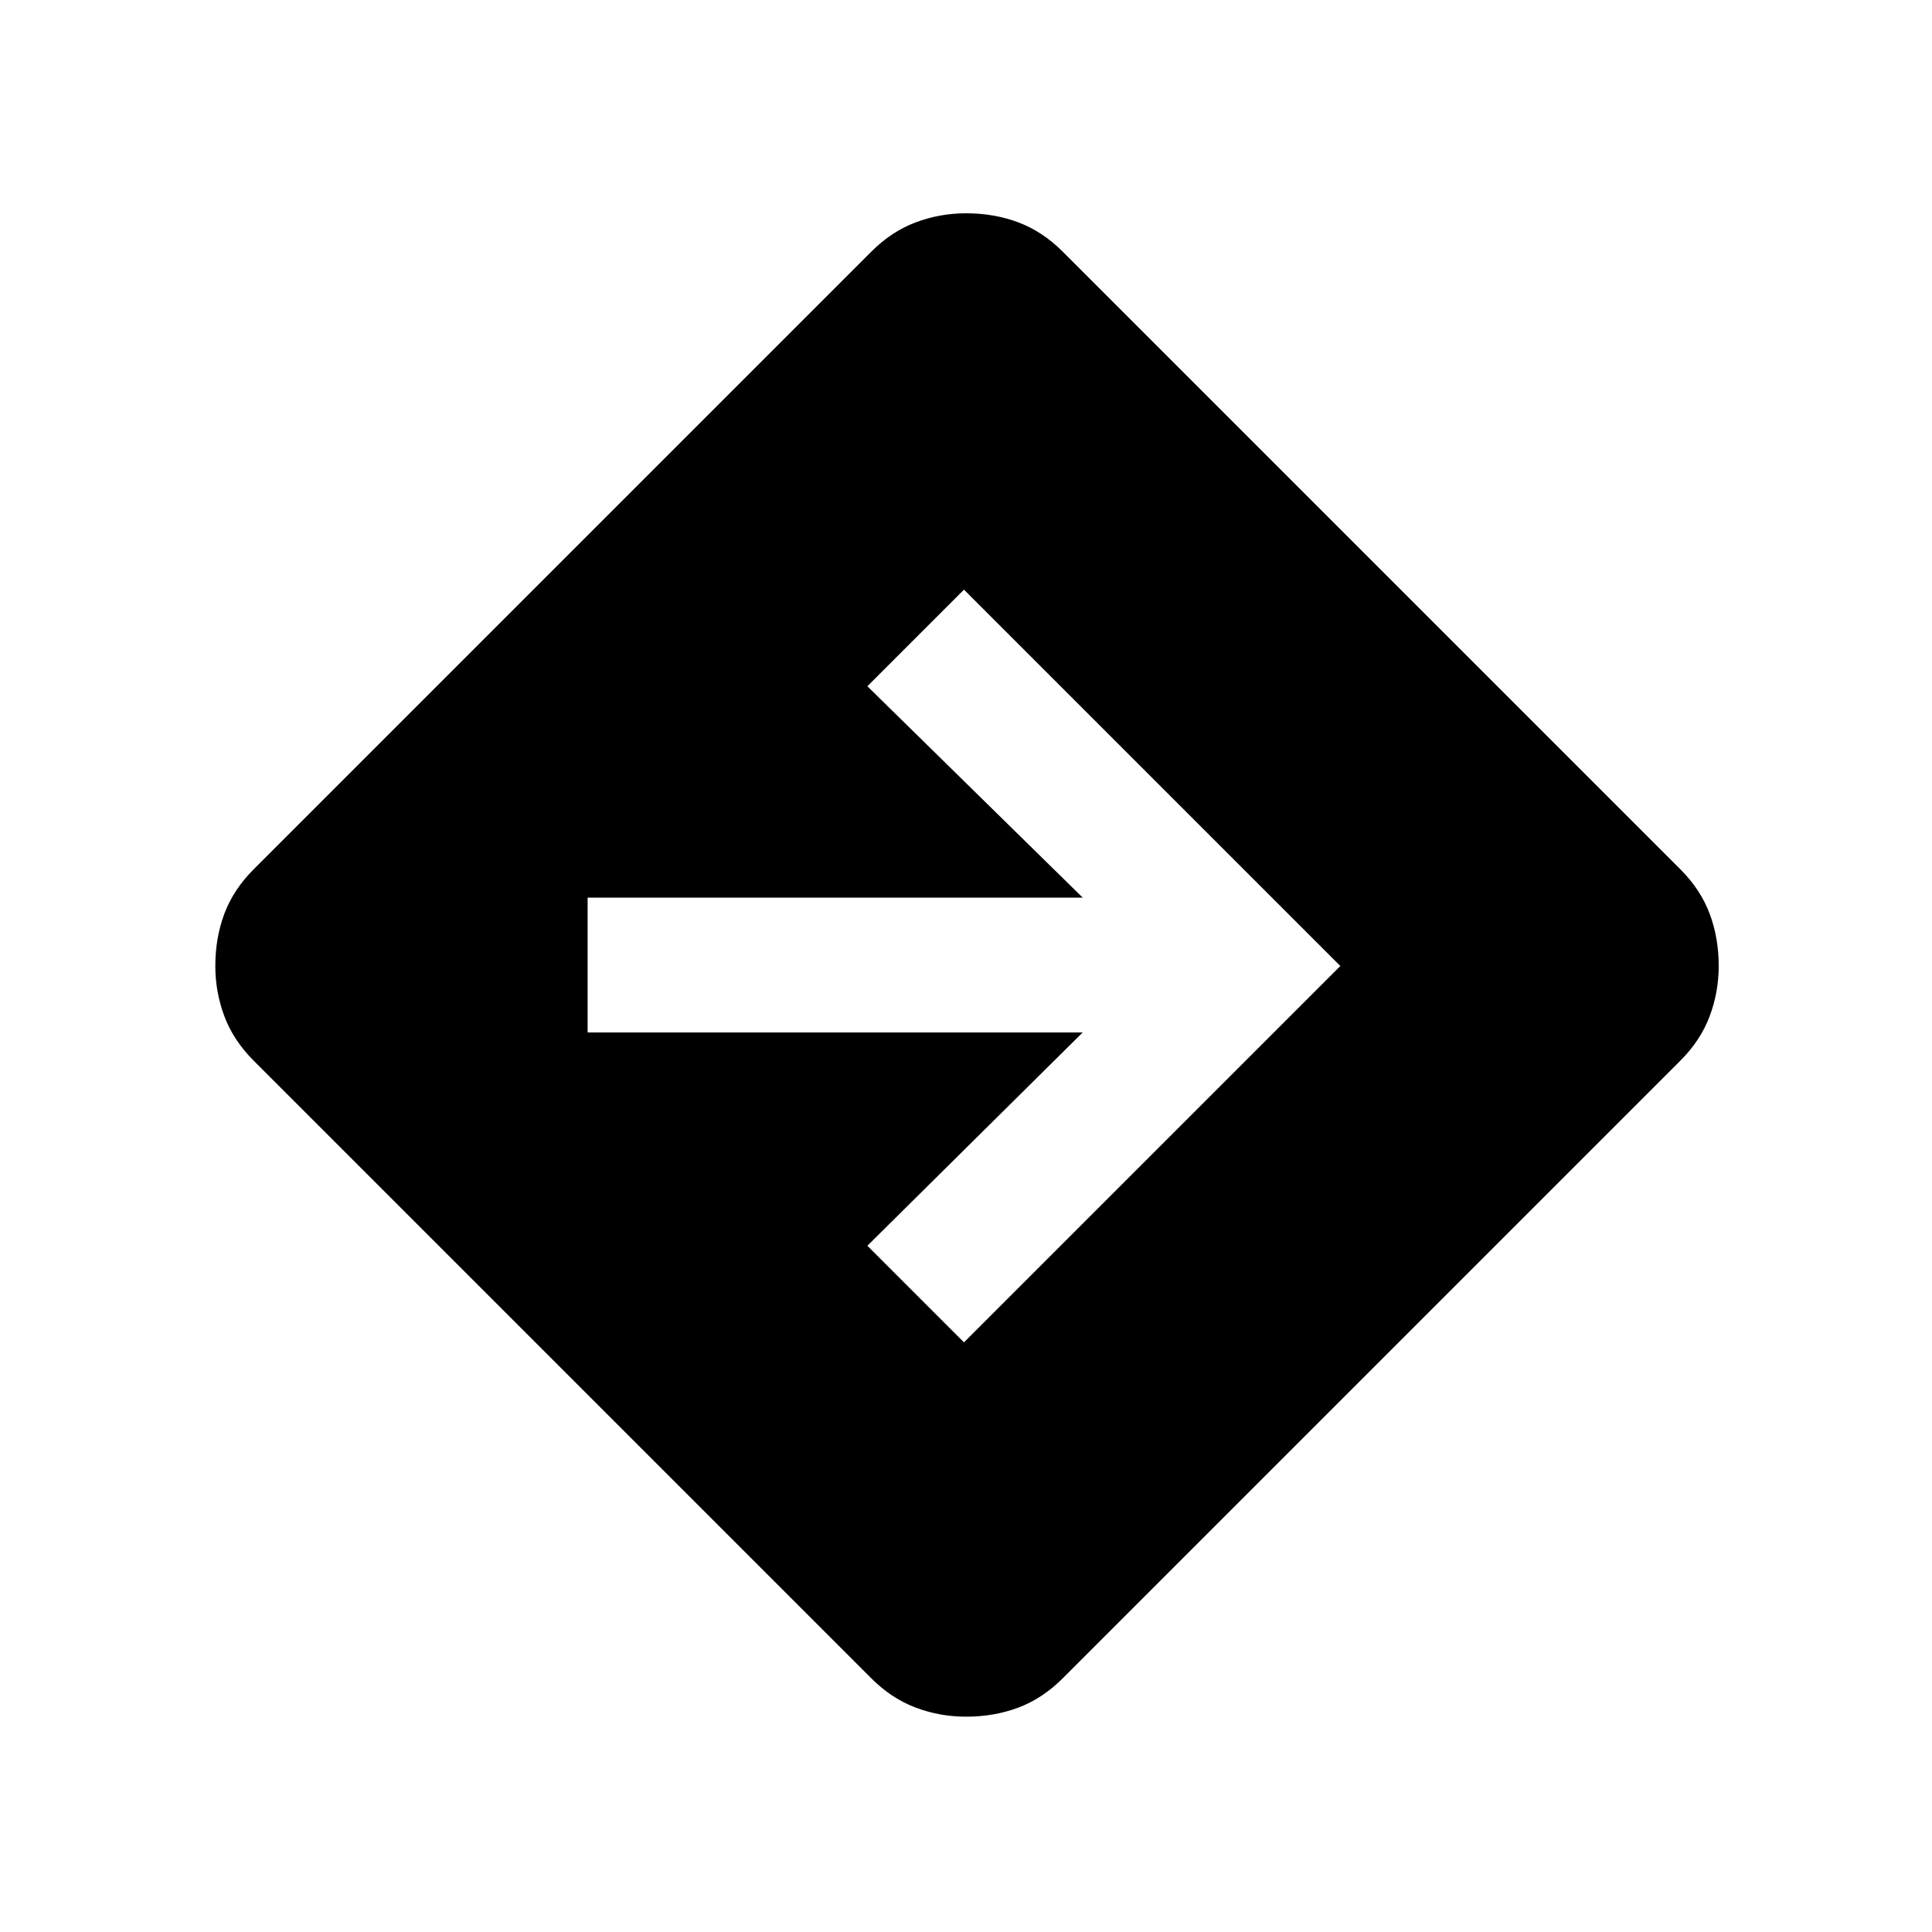 <svg xmlns="http://www.w3.org/2000/svg" height="20" width="20"><path d="M10 17.771q-.271 0-.521-.094t-.458-.302l-6.396-6.396q-.208-.208-.302-.458T2.229 10q0-.292.094-.542.094-.25.302-.458l6.396-6.396q.208-.208.458-.302T10 2.208q.292 0 .542.094.25.094.458.302L17.396 9q.208.208.302.458t.094.542q0 .271-.094.521t-.302.458L11 17.375q-.208.208-.458.302t-.542.094Zm-.021-3.875L13.875 10 9.979 6.104l-1 1 2.229 2.188H6.083v1.396h5.125l-2.229 2.208Z"/></svg>